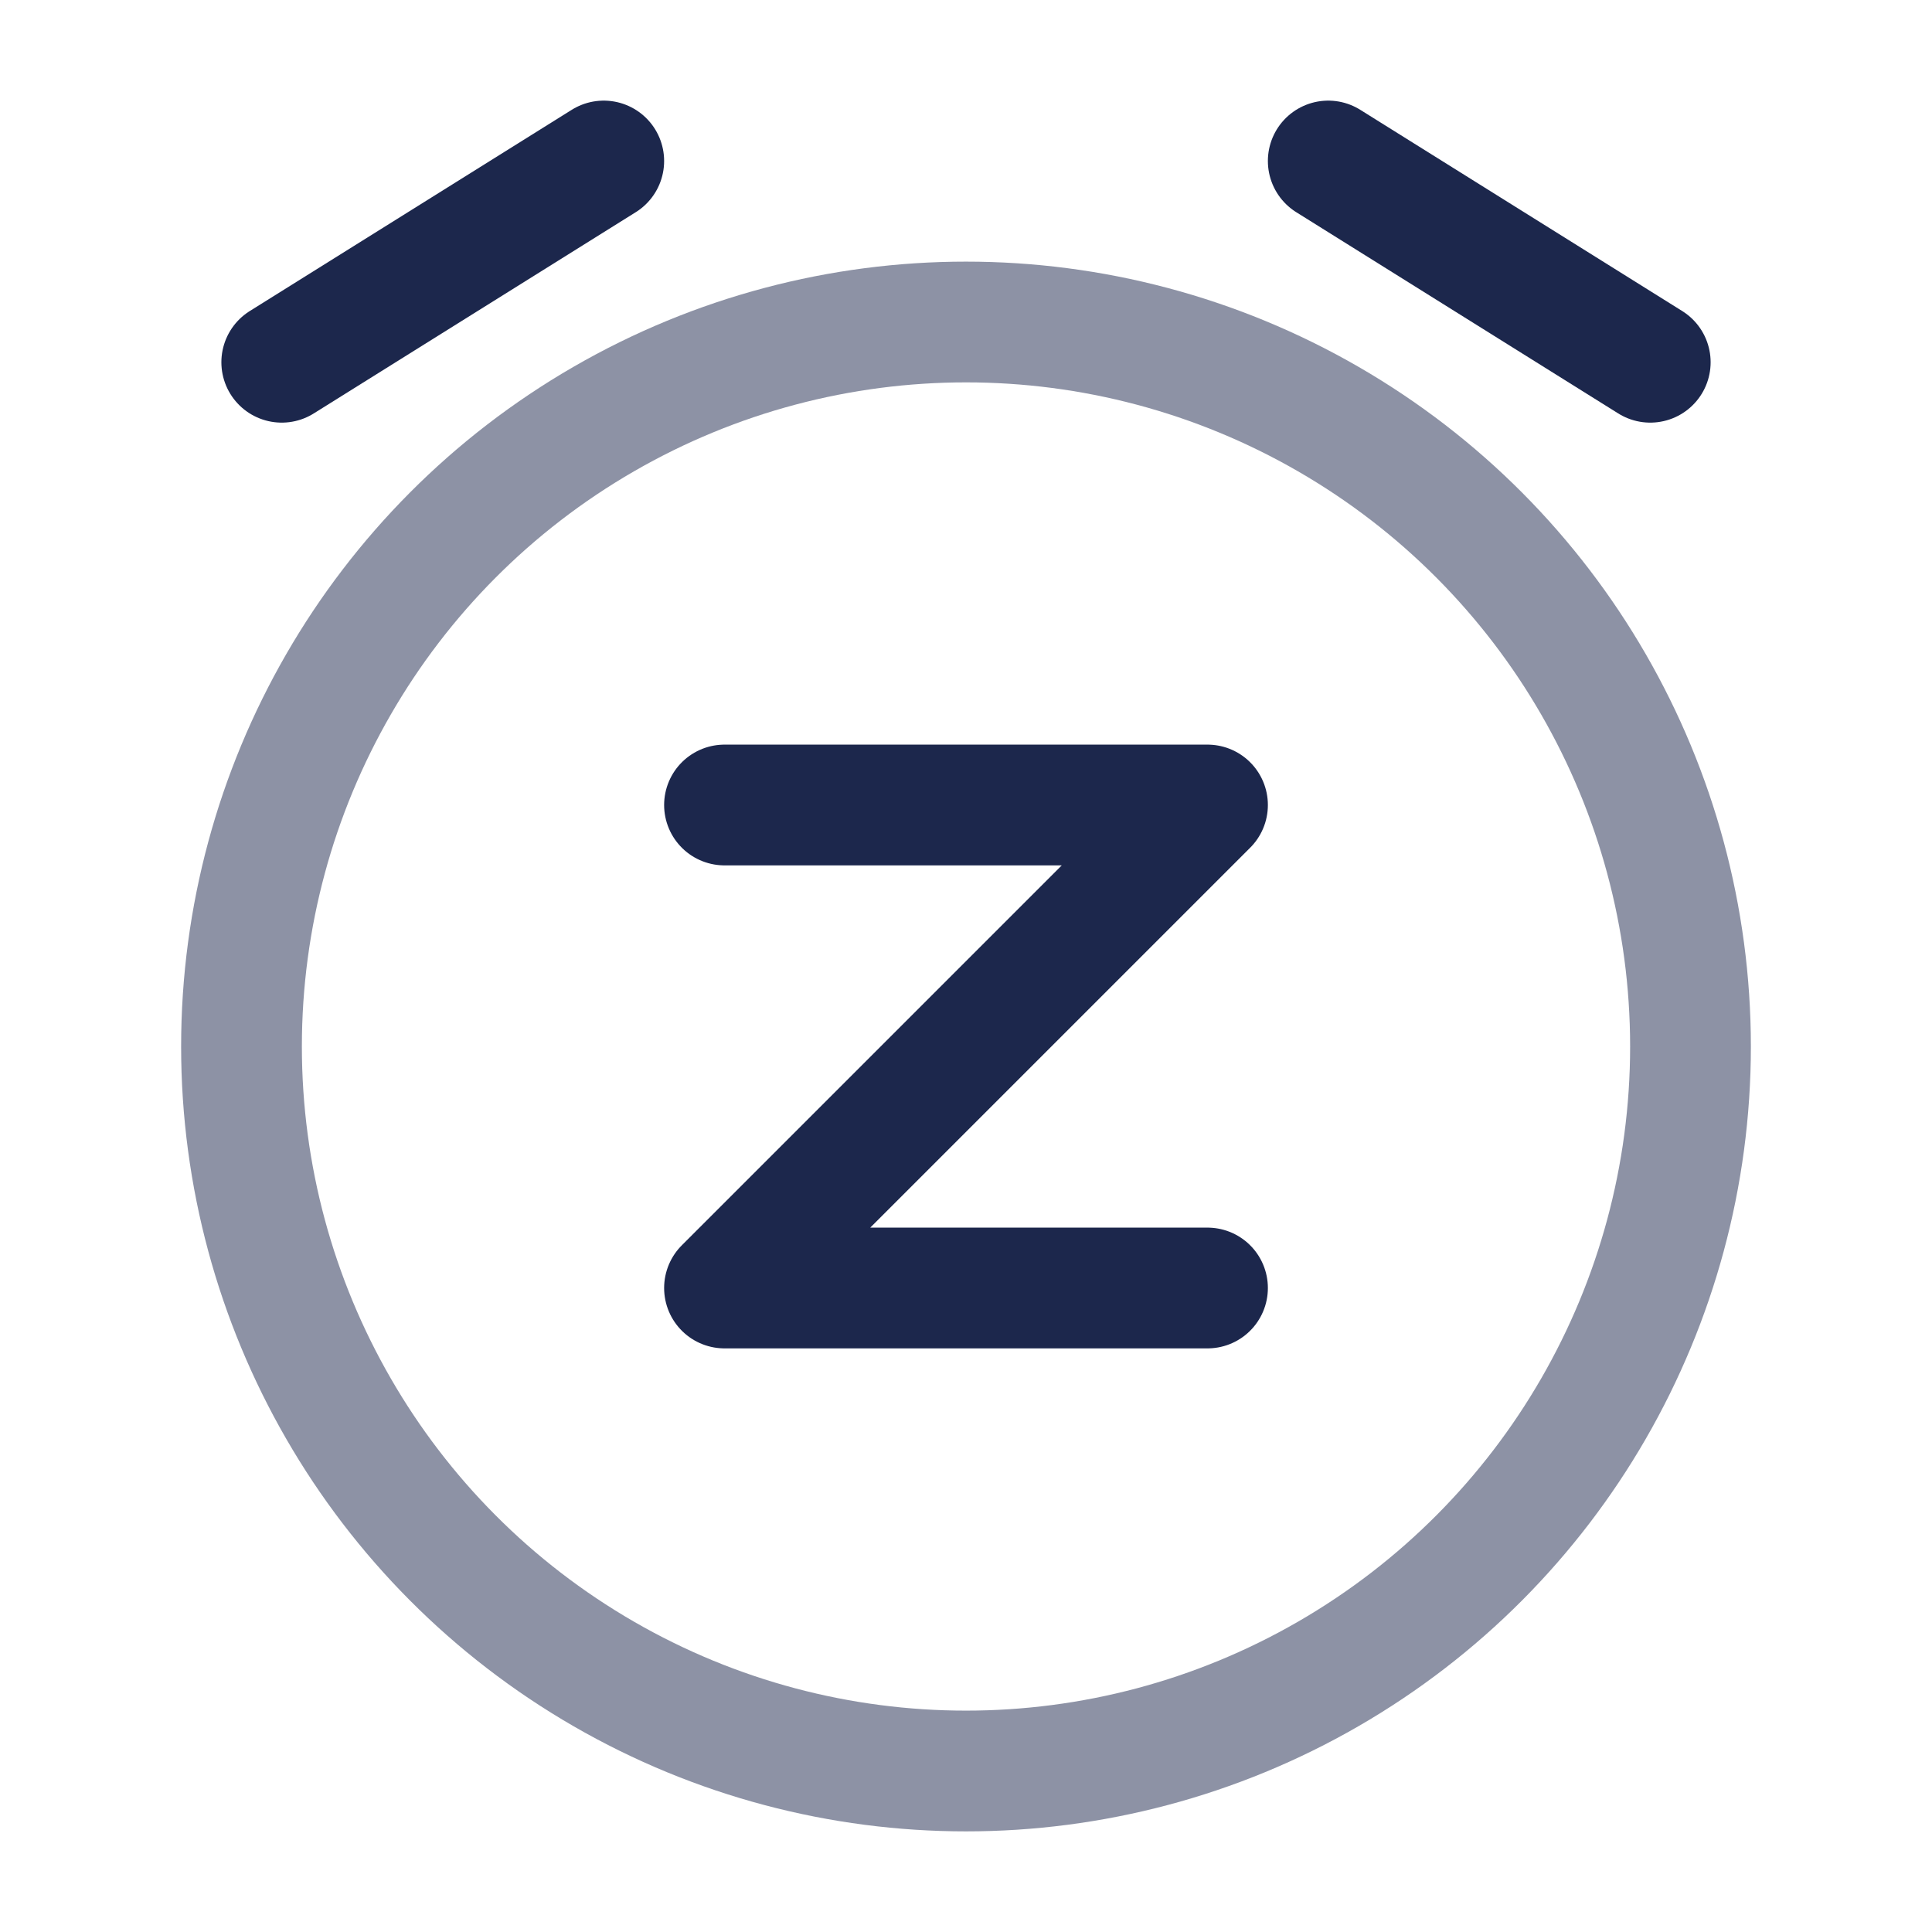 <svg xmlns="http://www.w3.org/2000/svg" width="24" height="24" fill="none">
  <g stroke="#1C274C" stroke-width="1.5">
    <circle cx="12" cy="13" r="9" opacity=".5"/>
    <path stroke-linecap="round" stroke-linejoin="round" d="m3.5 4.5 4-2.5m13 2.5-4-2.5M9 10h6l-6 6h6"/>
  </g>
</svg>
